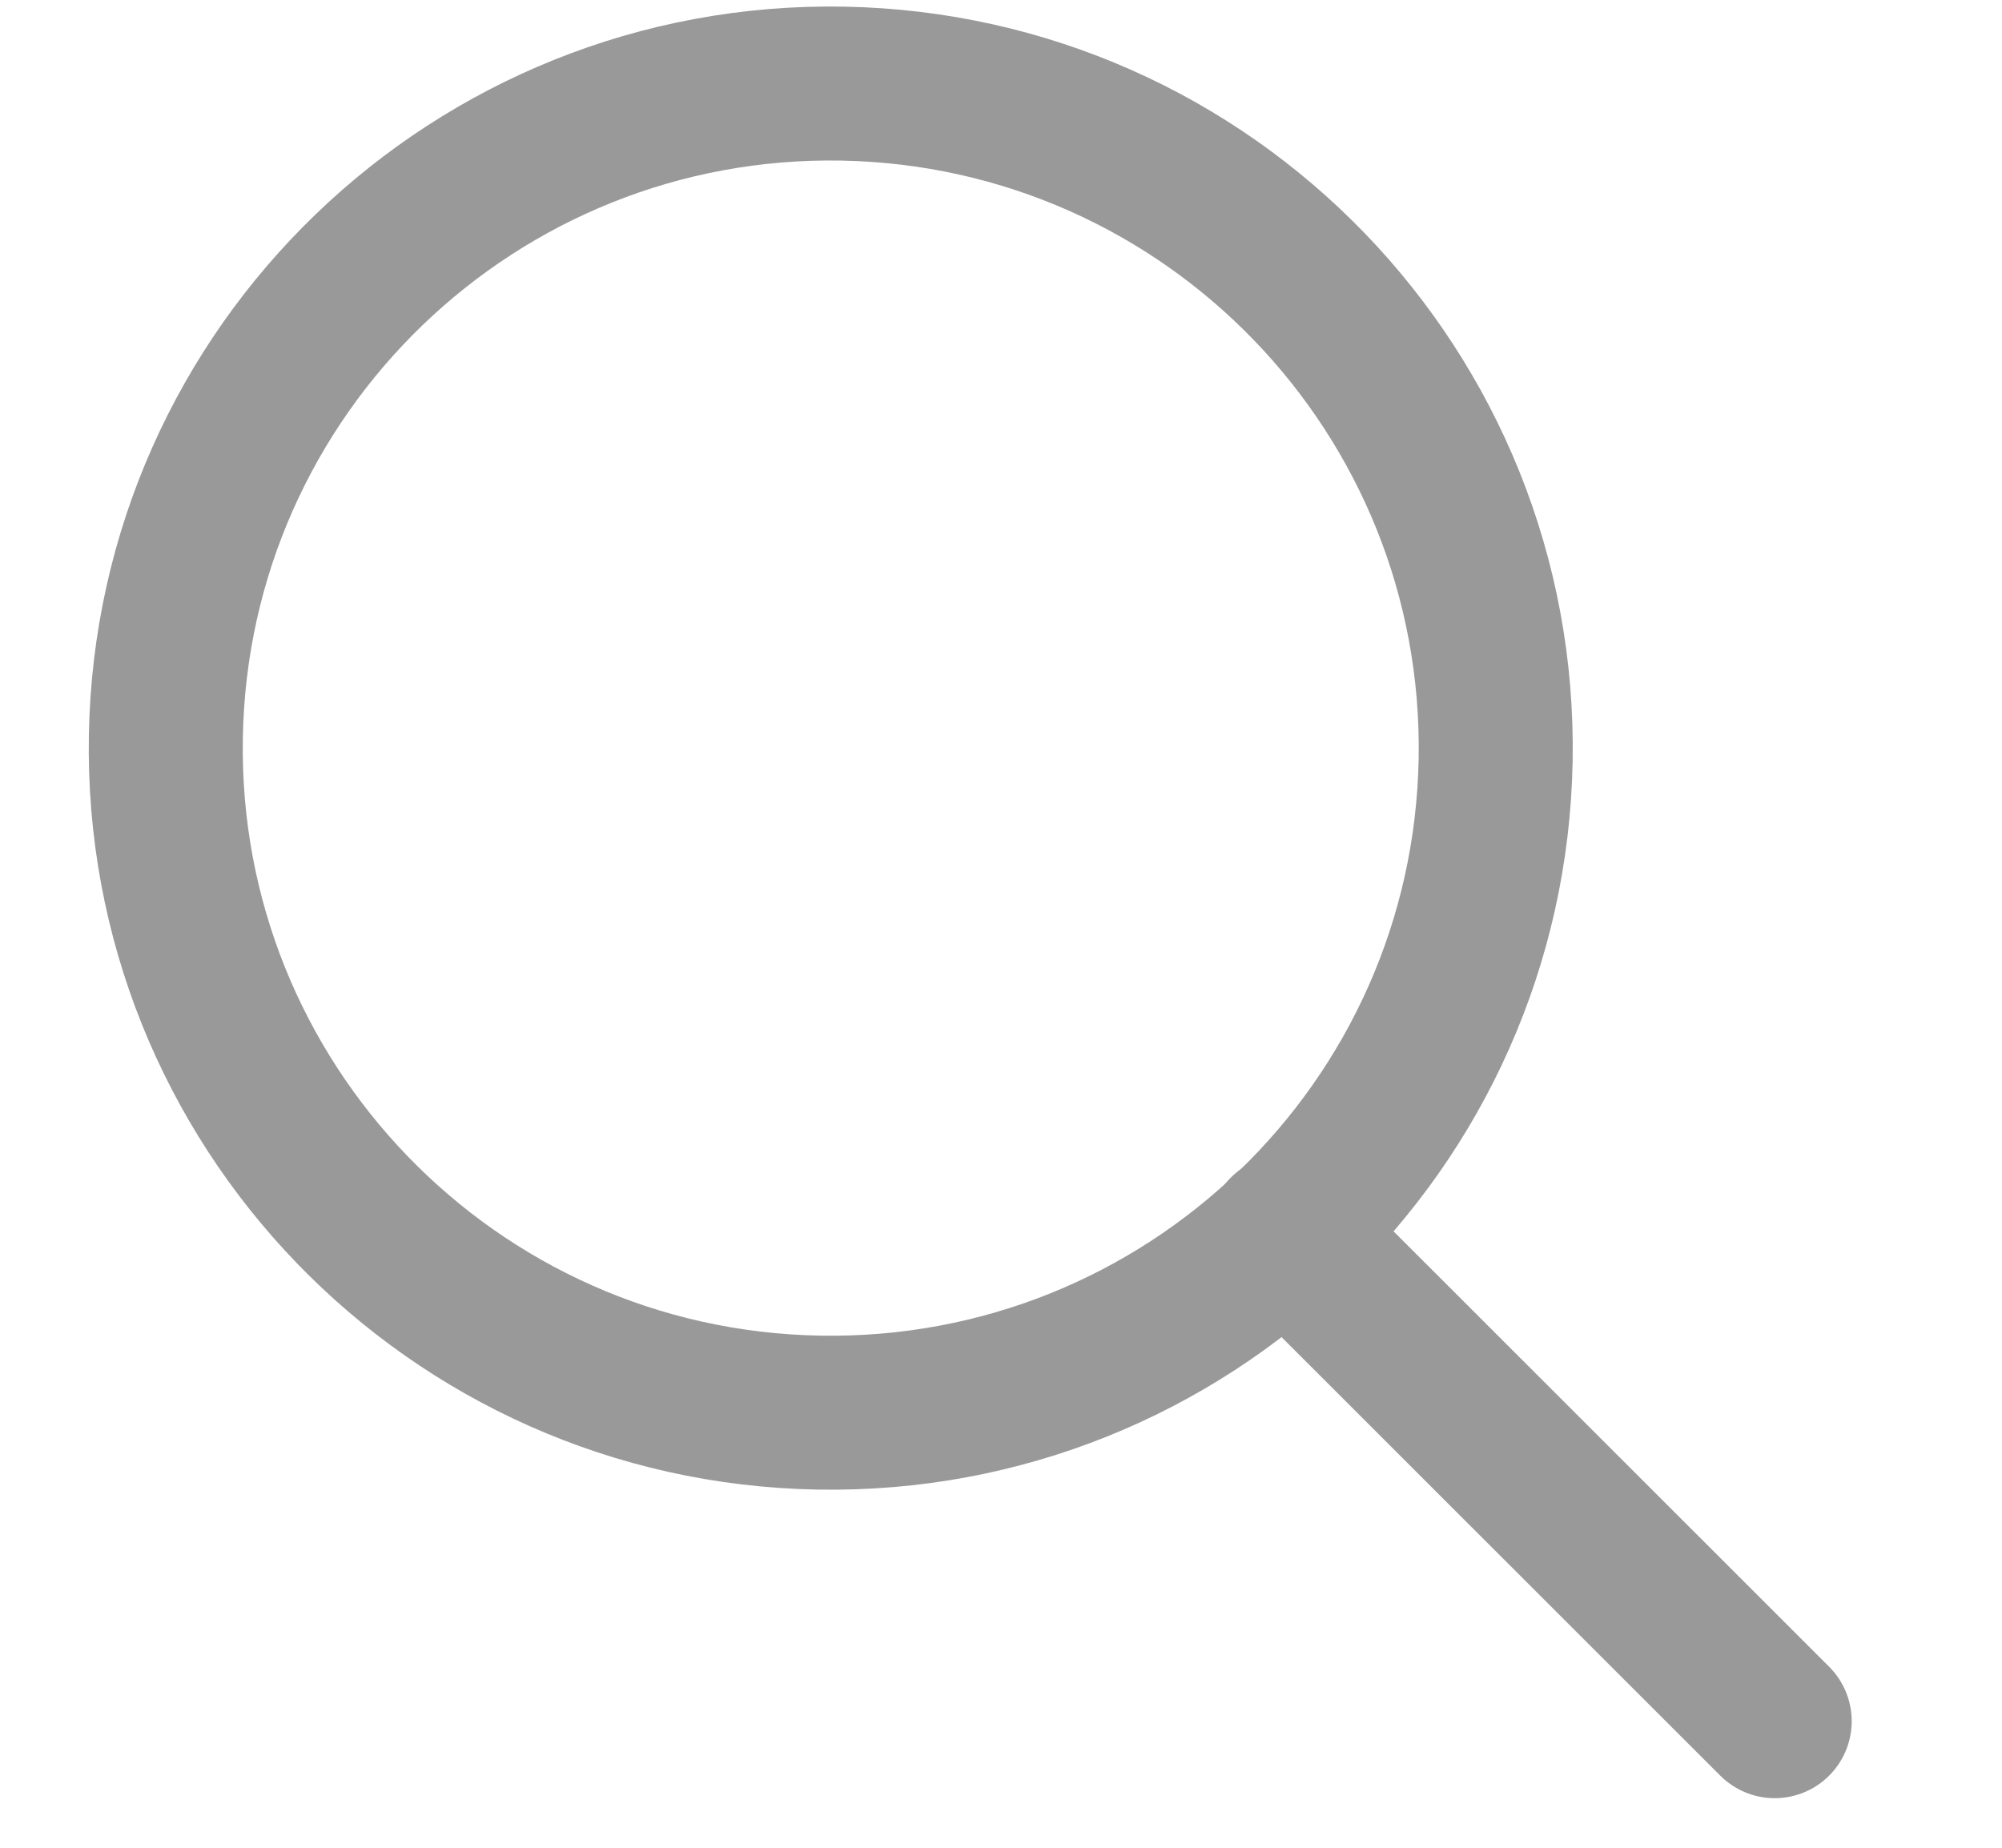 <svg width="13" height="12" viewBox="0 0 13 12" fill="none" xmlns="http://www.w3.org/2000/svg">
<path d="M9.712 4.935C9.754 2.552 7.856 0.586 5.471 0.543C3.087 0.501 1.119 2.398 1.077 4.782C1.034 7.165 2.933 9.132 5.317 9.174C7.702 9.216 9.669 7.319 9.712 4.935Z" stroke="#999999" stroke-linecap="round" stroke-linejoin="round"/>
<path d="M8.346 8.001L11.524 11.178" stroke="#999999" stroke-linecap="round" stroke-linejoin="round"/>
</svg>
